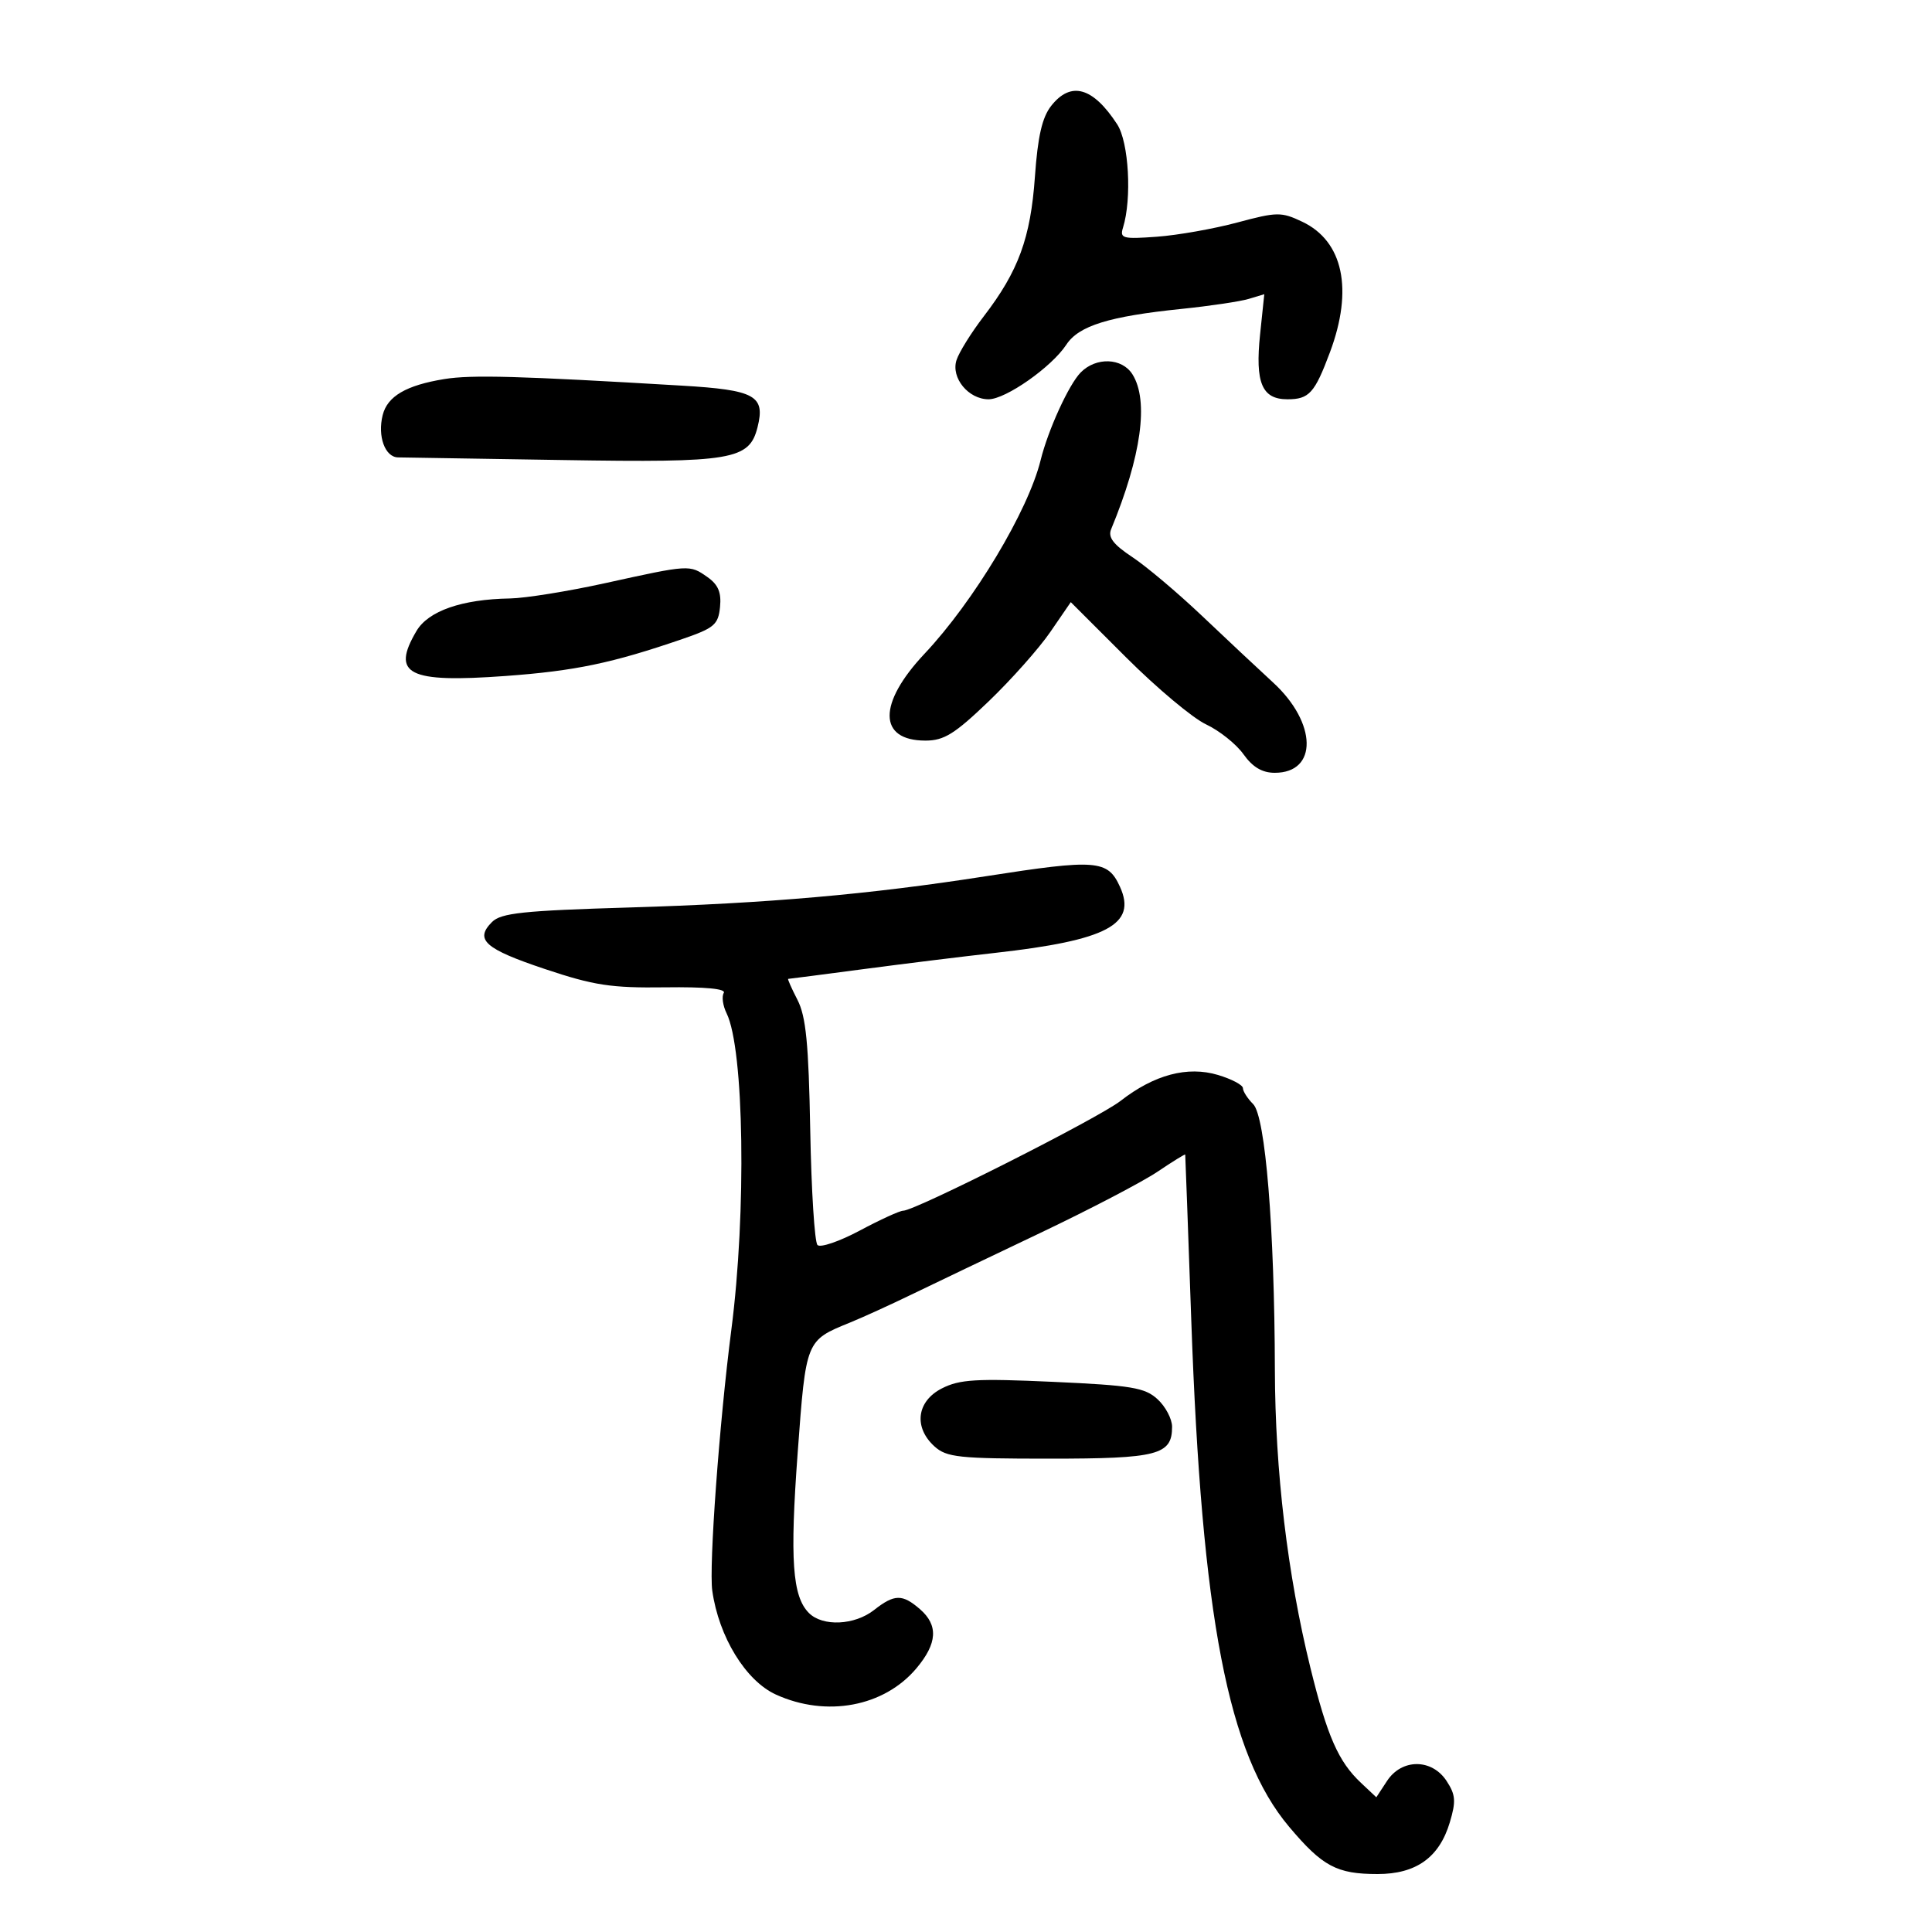 <svg xmlns="http://www.w3.org/2000/svg" width="300" height="300" viewBox="0 0 300 300" version="1.1">
	<path d="M 163.225 16.441 C 161.823 18.224, 161.143 21.187, 160.702 27.436 C 160.030 36.960, 158.148 42.098, 152.763 49.114 C 150.815 51.651, 148.906 54.721, 148.521 55.935 C 147.650 58.679, 150.379 62, 153.505 62 C 156.166 62, 163.307 56.988, 165.573 53.529 C 167.505 50.580, 172.186 49.127, 183.500 47.963 C 187.900 47.510, 192.584 46.812, 193.909 46.412 L 196.318 45.684 195.666 51.921 C 194.879 59.451, 195.953 62, 199.913 62 C 203.282 62, 204.138 61.054, 206.515 54.699 C 210.164 44.944, 208.576 37.450, 202.221 34.435 C 198.956 32.885, 198.307 32.893, 192.116 34.554 C 188.477 35.530, 182.869 36.522, 179.653 36.758 C 174.331 37.149, 173.857 37.022, 174.380 35.344 C 175.777 30.855, 175.283 22.081, 173.478 19.307 C 169.706 13.514, 166.281 12.556, 163.225 16.441 M 167.810 57.836 C 165.966 59.711, 162.742 66.767, 161.585 71.465 C 159.647 79.327, 151.225 93.370, 143.573 101.500 C 136.277 109.250, 136.335 115, 143.709 115 C 146.589 115, 148.247 113.969, 153.542 108.884 C 157.046 105.520, 161.343 100.683, 163.091 98.134 L 166.271 93.500 174.885 102.104 C 179.623 106.836, 185.196 111.504, 187.270 112.477 C 189.343 113.450, 191.961 115.541, 193.088 117.123 C 194.512 119.124, 195.992 120, 197.946 120 C 204.659 120, 204.517 112.256, 197.689 105.983 C 195.385 103.867, 190.418 99.210, 186.650 95.634 C 182.883 92.059, 178.009 87.948, 175.819 86.499 C 172.877 84.552, 172.019 83.426, 172.534 82.182 C 177.228 70.829, 178.414 62.238, 175.854 58.138 C 174.240 55.554, 170.205 55.402, 167.810 57.836 M 69 58.860 C 63.067 59.825, 60.157 61.525, 59.422 64.457 C 58.597 67.742, 59.784 70.995, 61.817 71.025 C 62.743 71.038, 74.287 71.223, 87.471 71.436 C 113.742 71.860, 116.355 71.417, 117.633 66.327 C 118.860 61.438, 117.256 60.557, 105.896 59.882 C 80.614 58.379, 73.217 58.174, 69 58.860 M 94 90.545 C 88.225 91.817, 81.562 92.889, 79.193 92.928 C 71.717 93.053, 66.512 94.863, 64.671 97.980 C 60.690 104.720, 63.365 106.070, 78.509 104.966 C 89.305 104.178, 95.055 102.975, 106 99.213 C 110.909 97.525, 111.533 96.993, 111.806 94.257 C 112.033 91.984, 111.523 90.780, 109.834 89.596 C 107.074 87.663, 107.098 87.662, 94 90.545 M 153 136.074 C 134.958 138.889, 119.120 140.276, 97.783 140.912 C 81.208 141.406, 77.799 141.767, 76.396 143.172 C 73.660 145.913, 75.278 147.349, 84.624 150.474 C 92.237 153.020, 94.887 153.423, 103.252 153.313 C 109.554 153.229, 112.785 153.538, 112.384 154.187 C 112.043 154.739, 112.242 156.160, 112.826 157.345 C 115.548 162.867, 115.927 188.210, 113.561 206.500 C 111.698 220.903, 110.068 243.210, 110.601 247 C 111.609 254.168, 115.801 261.004, 120.495 263.137 C 128.330 266.696, 137.279 265.023, 142.297 259.059 C 145.560 255.181, 145.728 252.366, 142.847 249.867 C 140.114 247.497, 138.880 247.520, 135.727 250 C 132.704 252.378, 127.750 252.607, 125.611 250.468 C 123.033 247.890, 122.636 242.197, 123.868 225.507 C 125.157 208.054, 125.112 208.165, 132 205.362 C 133.925 204.579, 138.200 202.631, 141.500 201.033 C 144.800 199.436, 153.800 195.130, 161.500 191.466 C 169.200 187.801, 177.412 183.513, 179.750 181.935 C 182.088 180.358, 184.019 179.165, 184.041 179.284 C 184.064 179.403, 184.487 190.975, 184.980 205 C 186.609 251.240, 190.694 272.402, 200.164 283.651 C 205.354 289.817, 207.567 291, 213.912 291 C 219.893 291, 223.492 288.429, 225.121 282.992 C 226.108 279.695, 226.031 278.696, 224.622 276.545 C 222.336 273.057, 217.665 273.055, 215.381 276.541 L 213.716 279.082 211.332 276.842 C 207.826 273.549, 206.094 269.607, 203.482 258.980 C 199.918 244.481, 198.004 228.433, 197.963 212.716 C 197.905 190.665, 196.491 173.348, 194.592 171.449 C 193.716 170.574, 193 169.457, 193 168.969 C 193 168.480, 191.258 167.558, 189.128 166.920 C 184.392 165.501, 179.221 166.877, 174 170.946 C 170.556 173.630, 142.109 188, 140.240 188 C 139.713 188, 136.687 189.384, 133.517 191.076 C 130.346 192.768, 127.386 193.781, 126.939 193.326 C 126.491 192.872, 125.985 184.850, 125.813 175.500 C 125.565 162.020, 125.153 157.827, 123.827 155.250 C 122.906 153.463, 122.260 152, 122.390 152 C 122.521 152, 127.774 151.319, 134.064 150.487 C 140.354 149.654, 149.550 148.520, 154.500 147.966 C 171.913 146.018, 176.575 143.552, 173.909 137.700 C 171.999 133.508, 170.299 133.376, 153 136.074 M 146.250 215.593 C 142.345 217.584, 141.830 221.631, 145.105 224.595 C 146.987 226.299, 148.874 226.500, 162.950 226.500 C 179.783 226.500, 182 225.924, 182 221.552 C 182 220.340, 180.988 218.416, 179.750 217.277 C 177.781 215.465, 175.750 215.126, 163.500 214.571 C 151.584 214.030, 149.016 214.182, 146.250 215.593" stroke="none" fill="black" fill-rule="evenodd"/>
</svg>